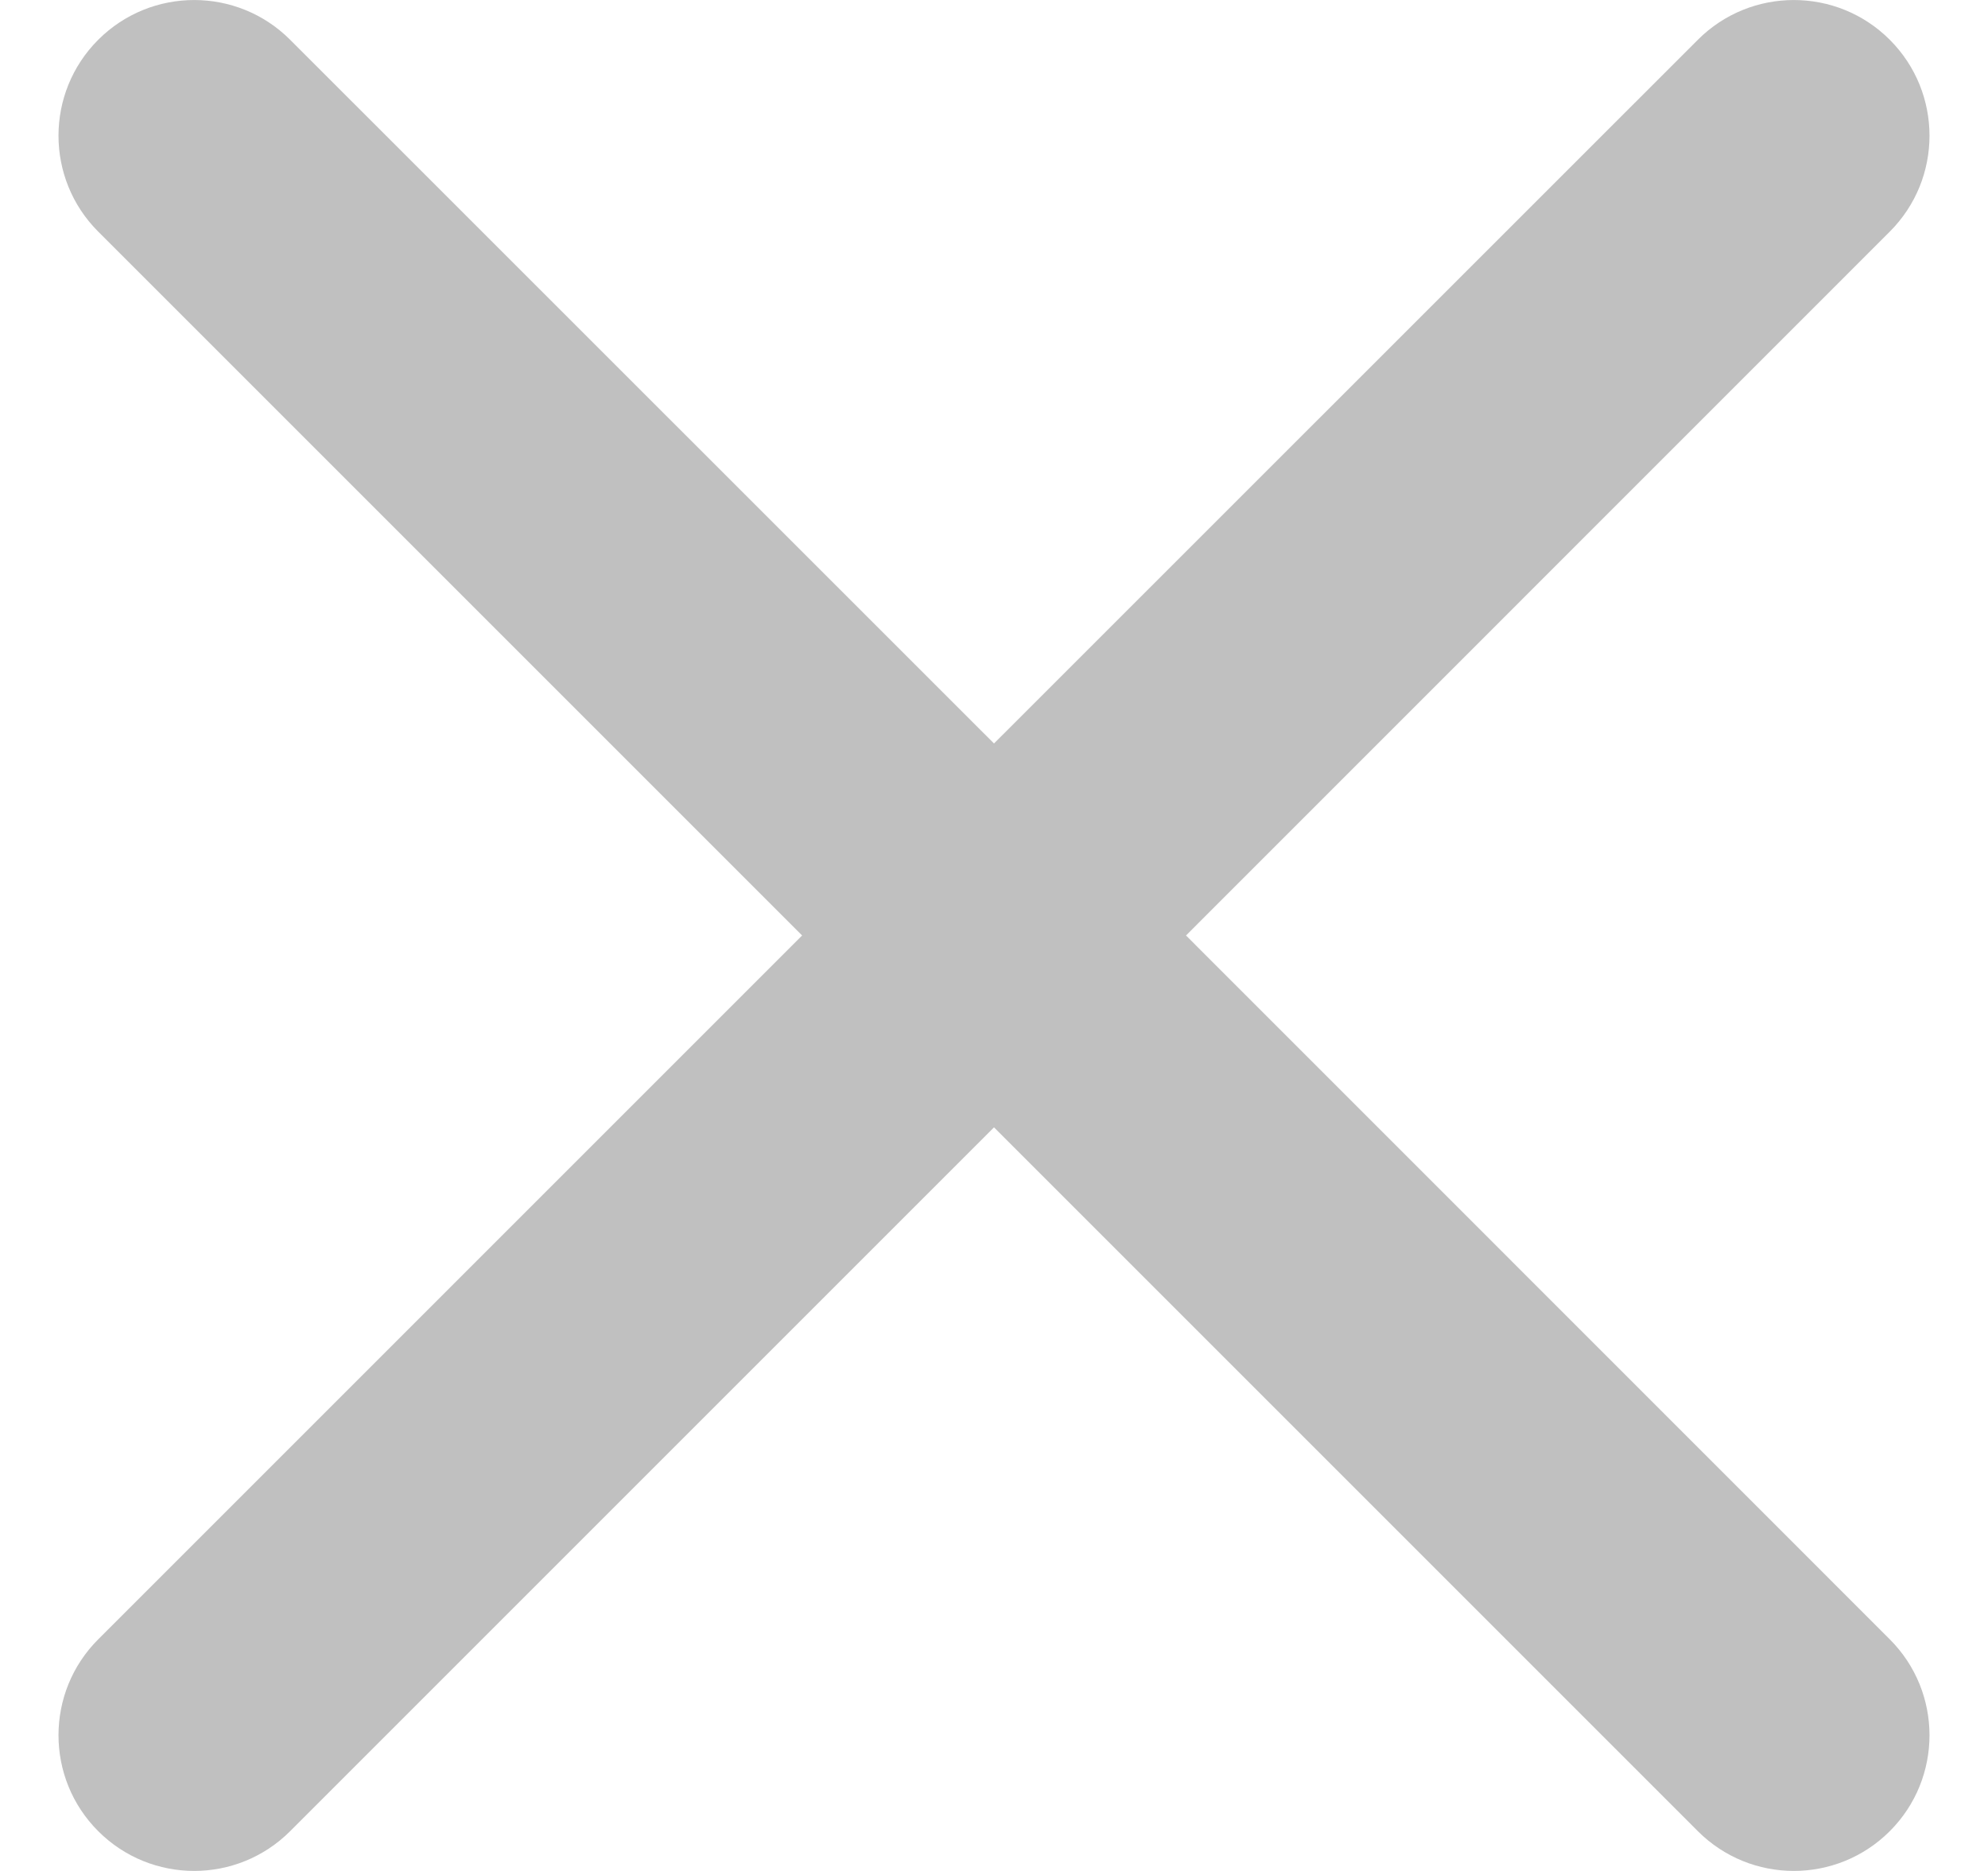 <svg width="17" height="16" viewBox="0 0 17 16" fill="none" xmlns="http://www.w3.org/2000/svg">
<path d="M0.84 14.019C0.387 14.472 0.387 15.207 0.84 15.66C1.293 16.113 2.028 16.113 2.481 15.66L8.5 9.641L14.519 15.66C14.972 16.113 15.707 16.113 16.16 15.66C16.613 15.207 16.613 14.472 16.16 14.019L10.142 8L16.16 1.981C16.613 1.528 16.613 0.793 16.16 0.34C15.707 -0.113 14.972 -0.113 14.519 0.34L8.5 6.358L2.481 0.34C2.028 -0.113 1.293 -0.113 0.84 0.34C0.387 0.793 0.387 1.528 0.84 1.981L6.859 8L0.84 14.019Z" fill="#C0C0C0"/>
</svg>
